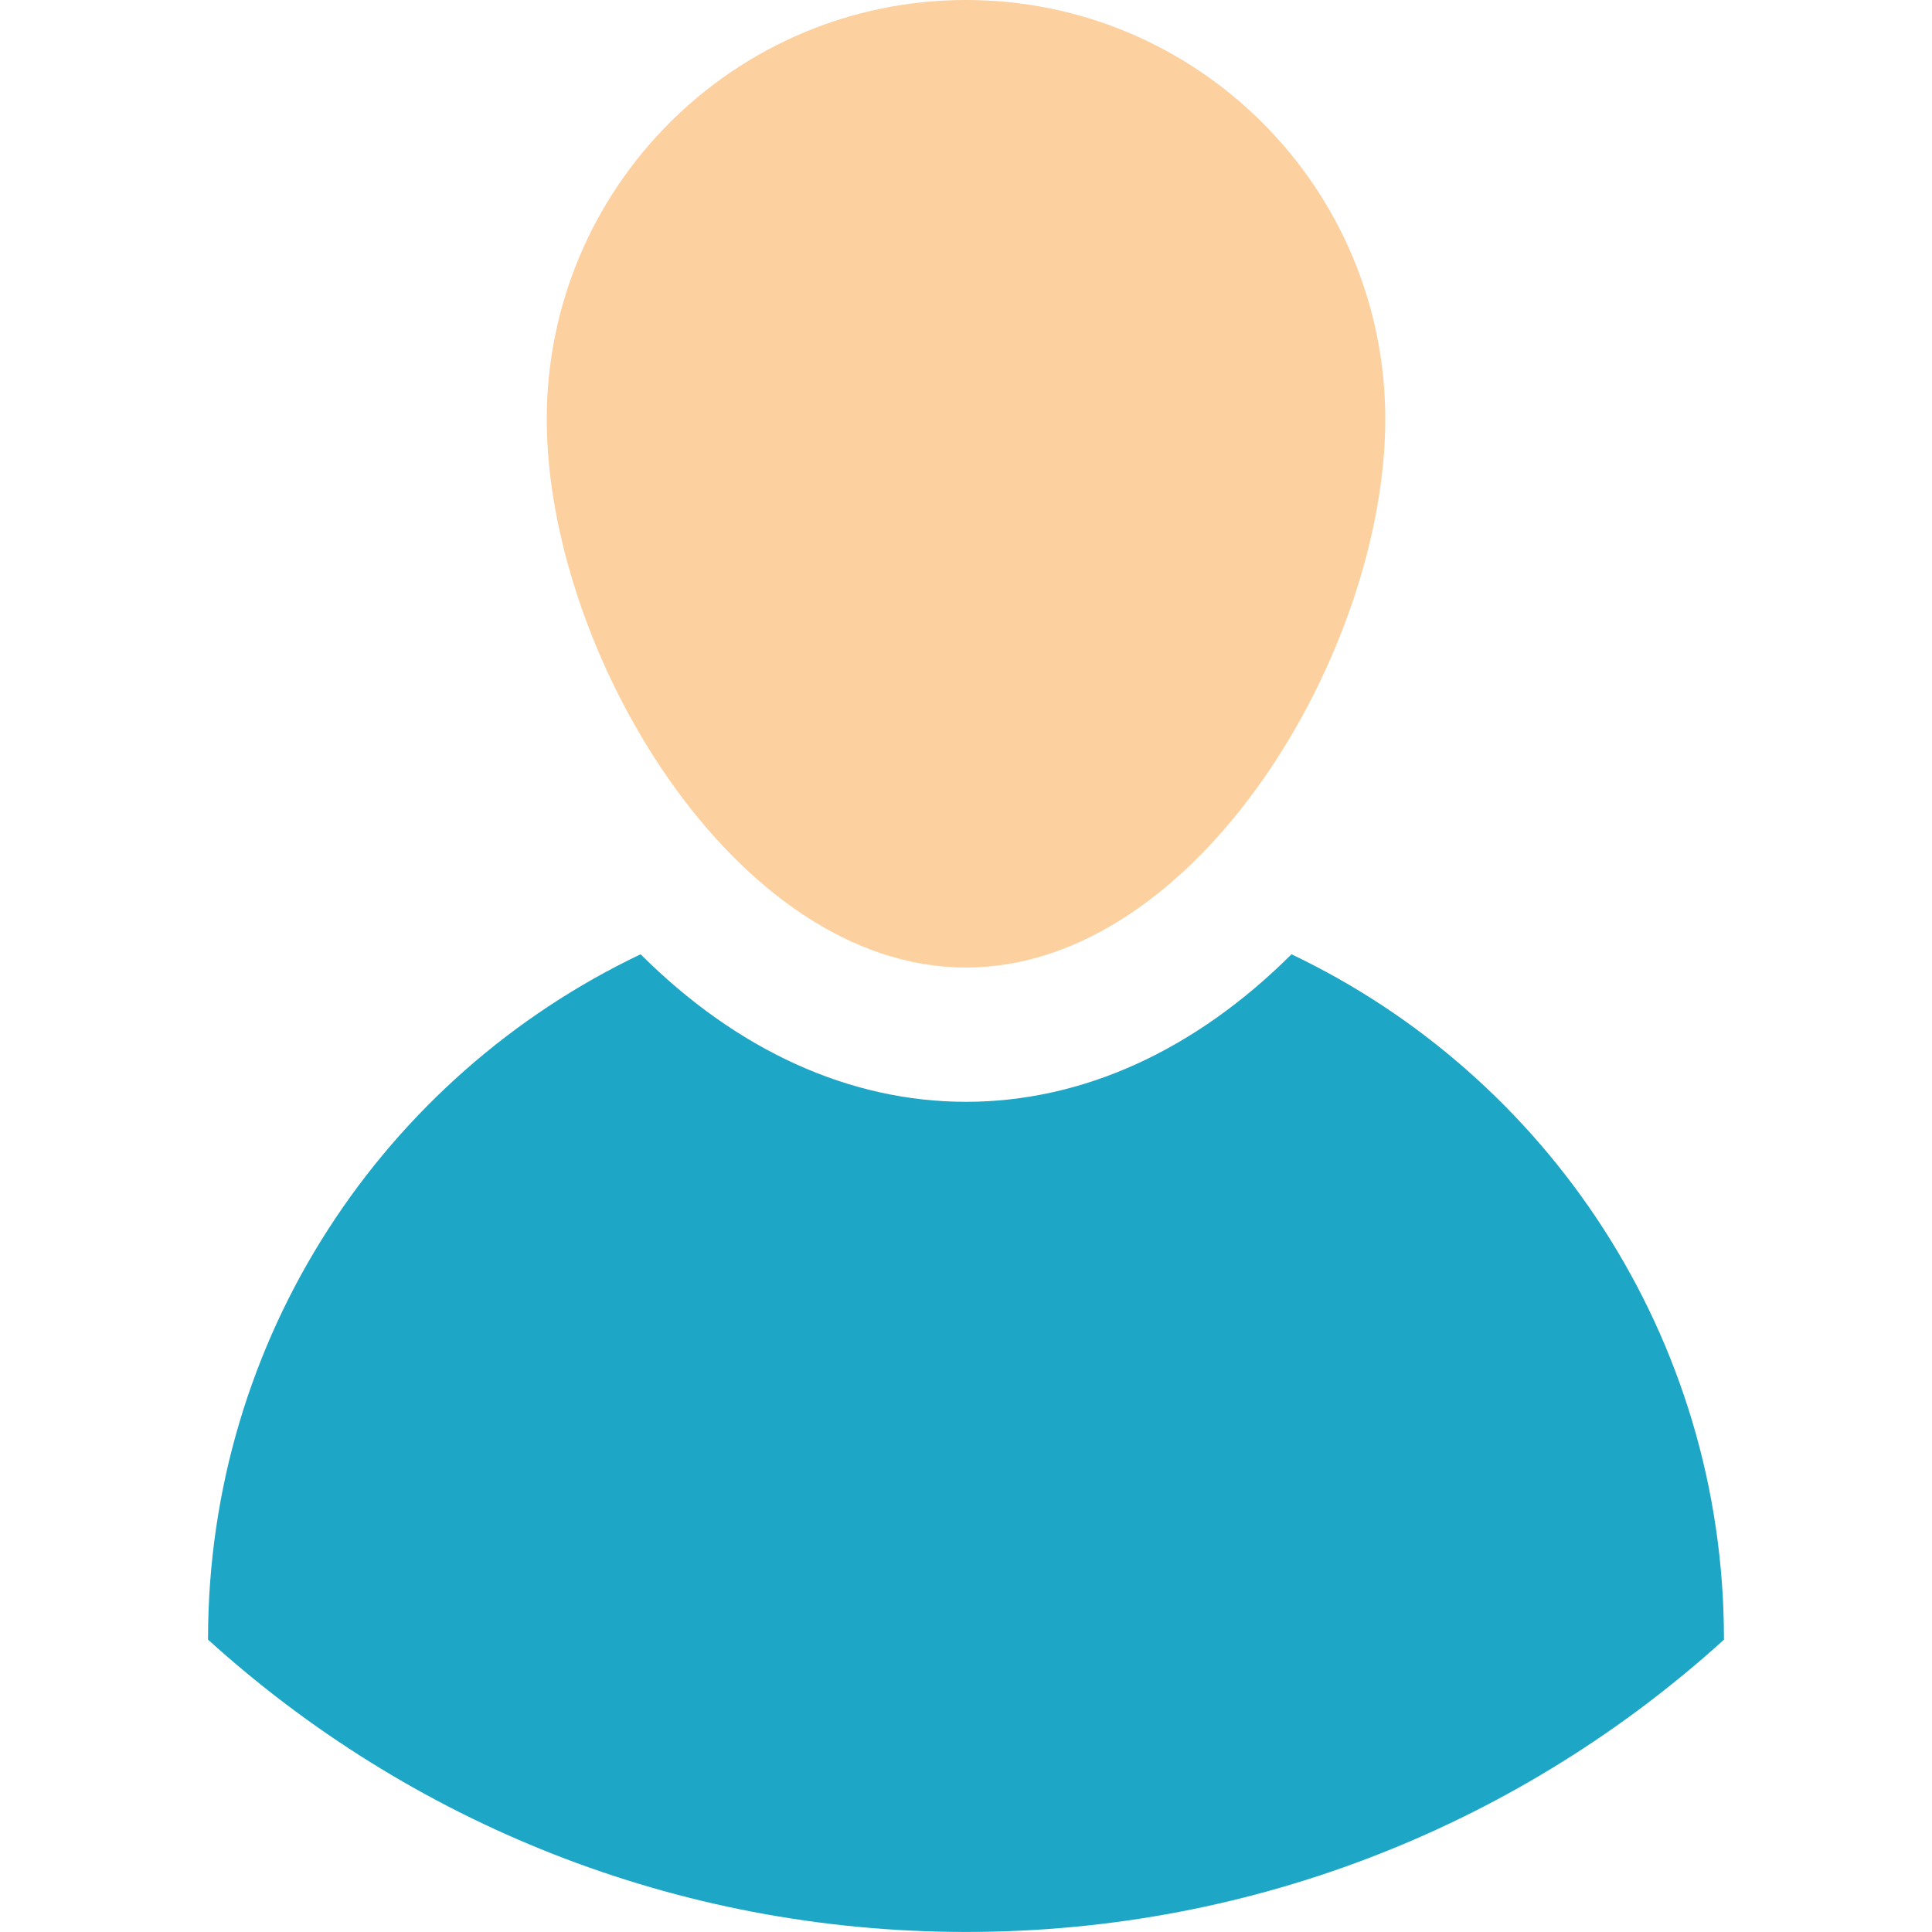 <?xml version="1.0" encoding="iso-8859-1"?>
<!-- Generator: Adobe Illustrator 19.0.0, SVG Export Plug-In . SVG Version: 6.00 Build 0)  -->
<svg version="1.1" id="Layer_1" xmlns="http://www.w3.org/2000/svg" x="0px" y="0px"
	 viewBox="0 0 389.34 389.34" style="enable-background:new 0 0 389.34 389.34;" xml:space="preserve">
<path style="fill:#1EA6C6;" d="M347.415,330.3c0,0.04,0,0.08,0,0.13c-40.37,36.62-93.96,58.91-152.74,58.90
	c-58.79,0-112.38-22.3-152.75-58.91c0-0.05,0-0.09,0-0.13c0-60.89,35.63-113.45,87.17-137.98c19.37,19.32,42.05,29.73,65.58,29.73
	c23.54,0,46.21-10.41,65.59-29.73C311.805,216.85,347.415,269.41,347.415,330.3z"/>
<path style="fill:#FCD09F;" d="M194.675,0c46.66,0,84.49,37.82,84.49,84.48c0,46.67-37.83,110.49-84.49,110.50
	s-84.49-63.82-84.49-110.49C110.185,37.83,148.015,0,194.675,0z"/>
</svg>
